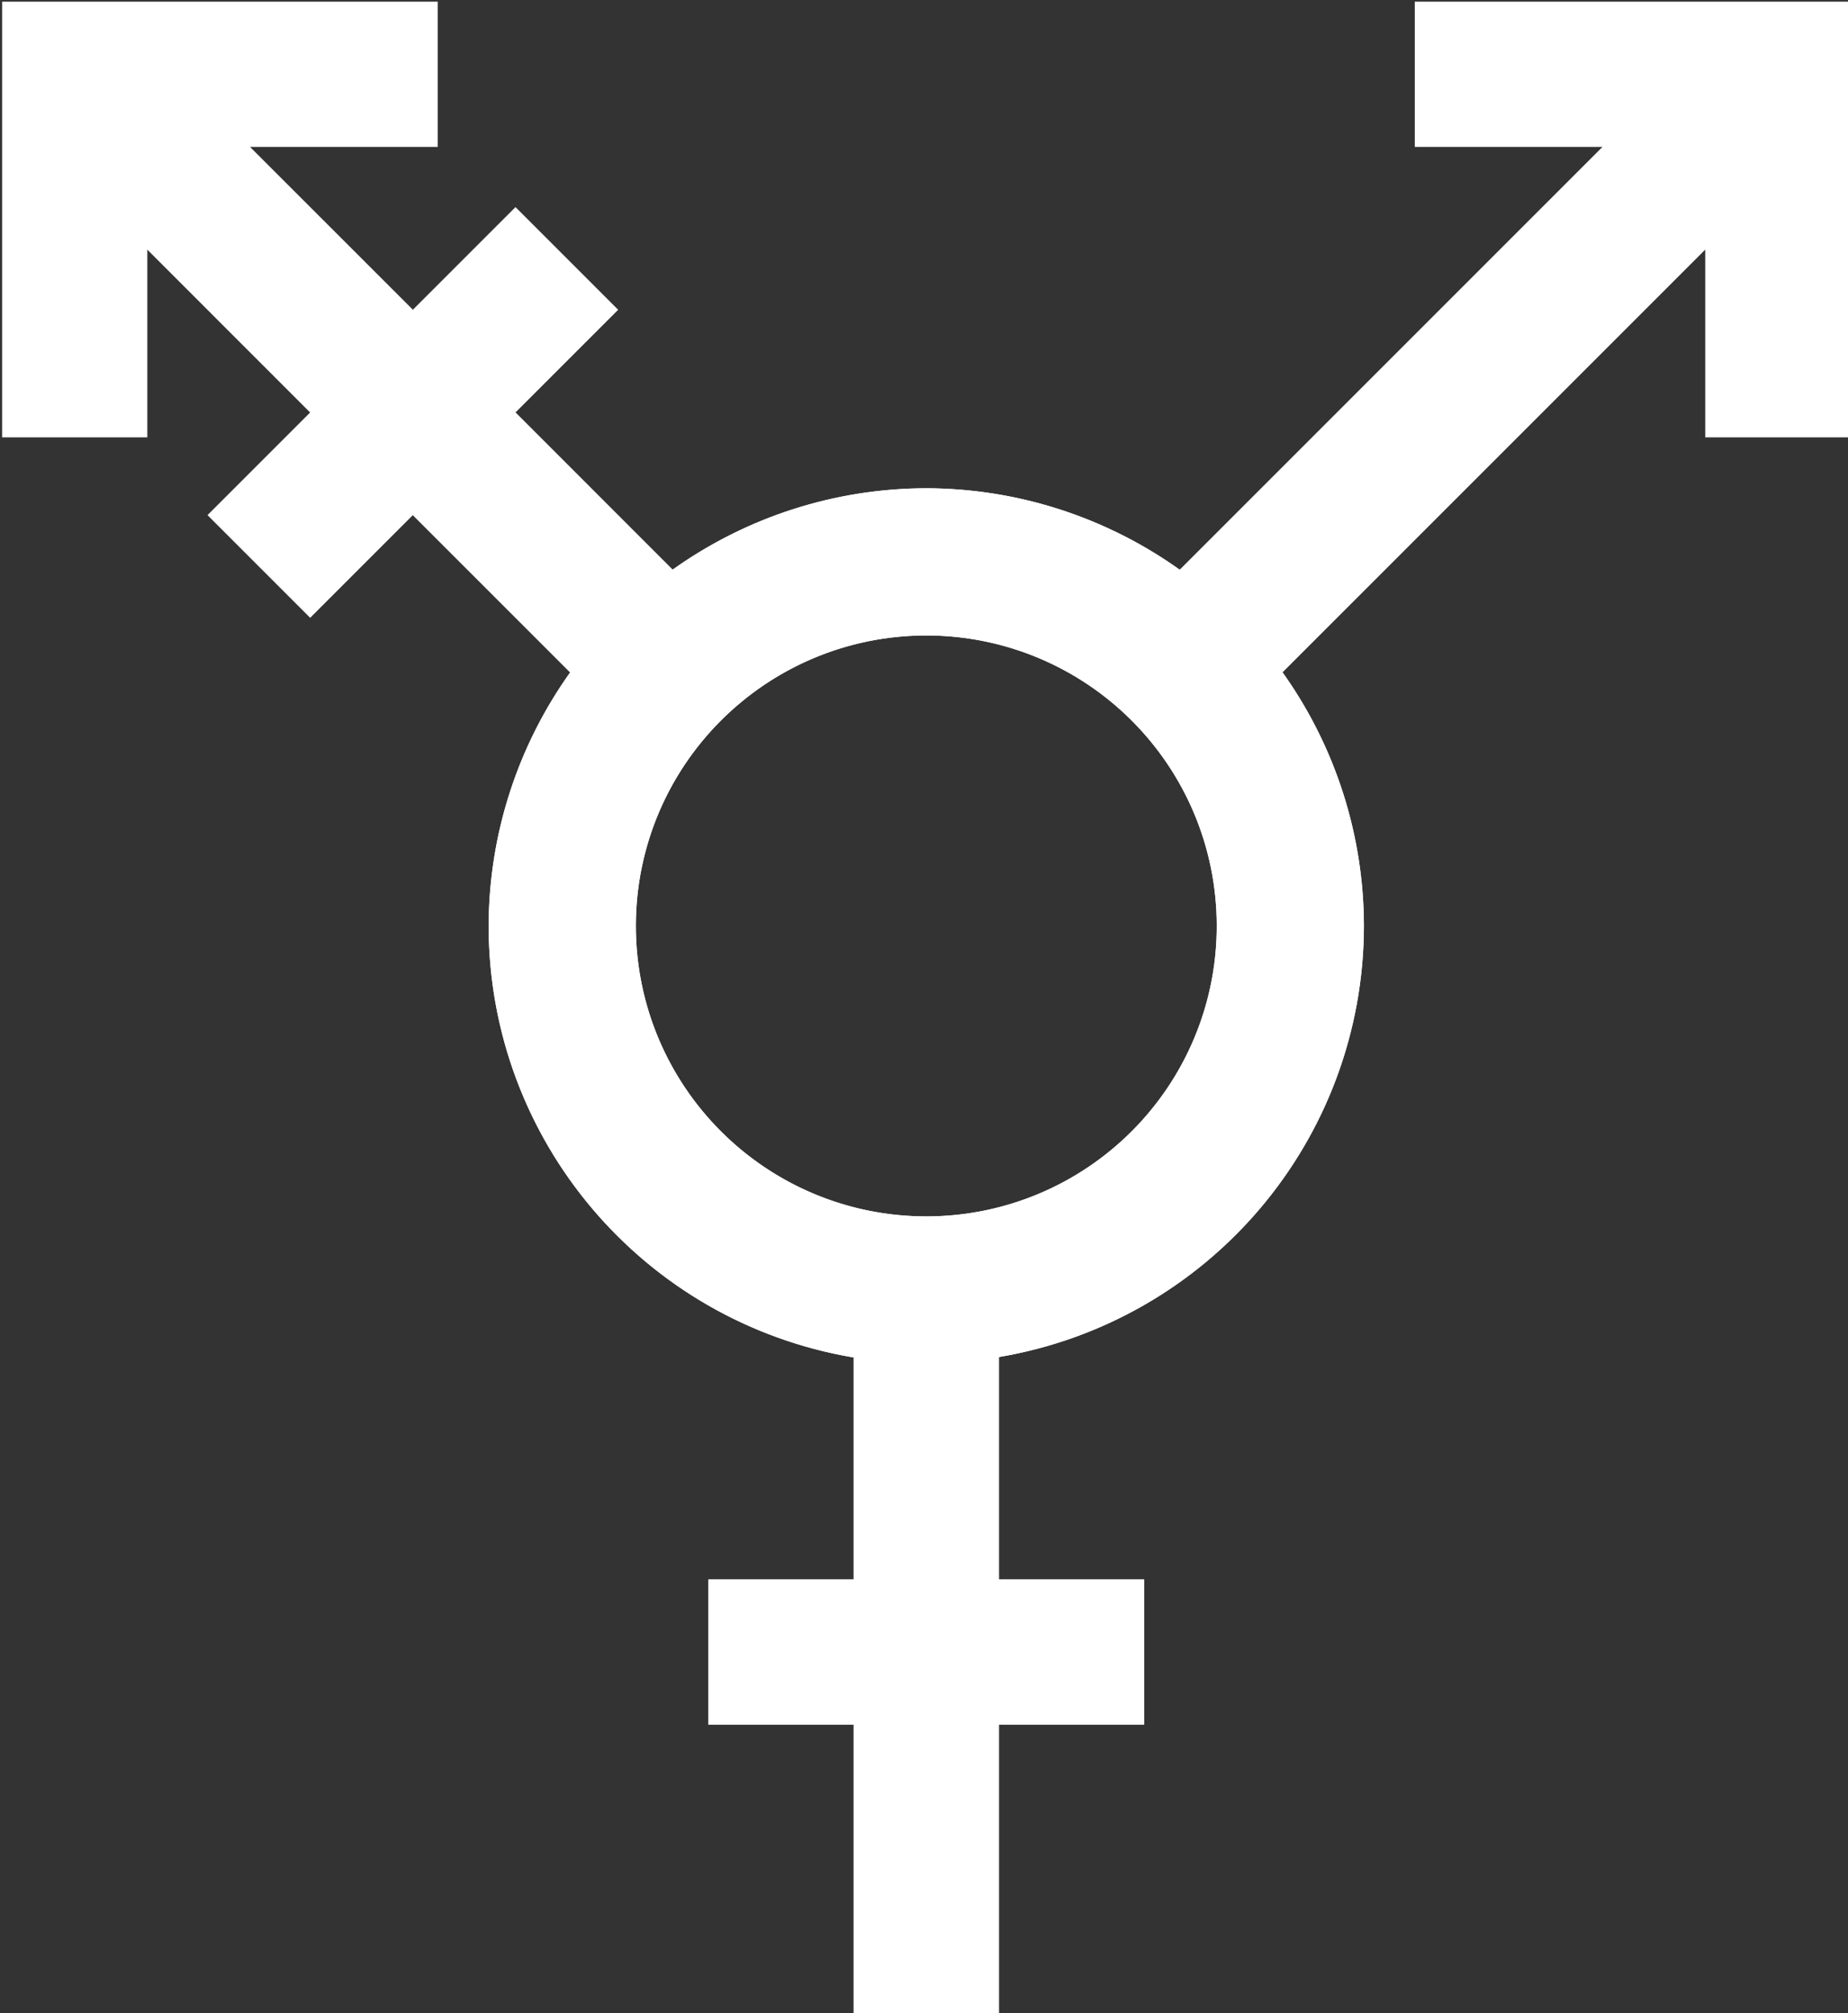 <?xml version="1.0" encoding="UTF-8" standalone="no"?>
<!-- Created with Inkscape (http://www.inkscape.org/) -->

<svg
   xmlns:dc="http://purl.org/dc/elements/1.1/"
   xmlns:cc="http://creativecommons.org/ns#"
   xmlns:rdf="http://www.w3.org/1999/02/22-rdf-syntax-ns#"
   xmlns:svg="http://www.w3.org/2000/svg"
   xmlns="http://www.w3.org/2000/svg"
   xmlns:sodipodi="http://sodipodi.sourceforge.net/DTD/sodipodi-0.dtd"
   xmlns:inkscape="http://www.inkscape.org/namespaces/inkscape"
   width="21.728mm"
   height="23.667mm"
   viewBox="0 0 76.989 83.86"
   id="svg5248"
   version="1.1"
   inkscape:version="0.91 r13725"
   sodipodi:docname="trans-symbol.svg">
  <rect x="0" y="0" width="76.989" height="83.86" fill="#333333" stroke="none"/>
  <defs
	 id="defs5250" />
  <sodipodi:namedview
	 id="base"
	 pagecolor="#ffffff"
	 bordercolor="#666666"
	 borderopacity="1.0"
	 inkscape:pageopacity="0.0"
	 inkscape:pageshadow="2"
	 inkscape:zoom="2.8"
	 inkscape:cx="42.057433"
	 inkscape:cy="8.4290697"
	 inkscape:document-units="px"
	 inkscape:current-layer="g5172"
	 showgrid="false"
	 fit-margin-top="0"
	 fit-margin-left="0"
	 fit-margin-right="0"
	 fit-margin-bottom="0"
	 inkscape:window-width="1366"
	 inkscape:window-height="717"
	 inkscape:window-x="0"
	 inkscape:window-y="25"
	 inkscape:window-maximized="1" />
  <g
	 inkscape:label="Layer 1"
	 inkscape:groupmode="layer"
	 id="layer1"
	 transform="translate(-378.649,-239.004)">
	<g
	   id="g5172"
	   transform="matrix(1.21,0,0,1.21,-32.811,-87.312)"
	   style="fill:#ffffff">
	  <path
		 id="path4869"
		 d="m 340.122,269.74 0,5 0,10 5,0 0,-6.463 5.605,5.607 -3.533,3.533 3.535,3.535 3.533,-3.533 5.416,5.416 a 15.069,15.069 0 0 0 -2.805,8.725 15.069,15.069 0 0 0 12.568,14.857 l 0,7.643 -5,0 0,5 5,0 0,10 5,0 0,-10 5,0 0,-5 -5,0 0,-7.658 a 15.069,15.069 0 0 0 12.568,-14.842 15.069,15.069 0 0 0 -2.801,-8.73 l 14.553,-14.553 0,6.463 5,0 0,-10 0,-5 -5,0 -10,0 0,5 6.463,0 -14.557,14.557 a 15.069,15.069 0 0 0 -8.727,-2.805 15.069,15.069 0 0 0 -8.73,2.801 l -5.41,-5.412 3.533,-3.533 -3.535,-3.535 -3.533,3.533 -5.607,-5.605 6.463,0 0,-5 -10,0 -5,0 z m 31.82,21.82 a 10,10 0 0 1 10,10 10,10 0 0 1 -10,10 10,10 0 0 1 -10,-10 10,10 0 0 1 10,-10 z"
		 style="opacity:1;fill:#ffffff;fill-opacity:1;fill-rule:evenodd;stroke:none;stroke-width:0.2;stroke-linecap:square;stroke-miterlimit:4;stroke-dasharray:none;stroke-dashoffset:0;stroke-opacity:1"
		 inkscape:connector-curvature="0"
		 inkscape:transform-center-x="0.26795363"
		 inkscape:transform-center-y="2.1078751" />
	  <path
		 id="path4869-7"
		 d="m 359.679,292.836 c -1.818,2.546 -2.798,5.596 -2.805,8.725 10e-4,7.356 5.314,13.637 12.568,14.857 l 0,7.643 -5,0 0,5 5,0 0,10 5,0 0,-10 5,0 0,-5 -5,0 0,-7.658 c 7.249,-1.22 12.559,-7.491 12.568,-14.842 -0.004,-3.13 -0.983,-6.182 -2.801,-8.73 -1.129,-1.461 -2.33,-2.524 -3.541,-3.533 -2.547,-1.818 -5.597,-2.799 -8.727,-2.805 -3.13,0.004 -6.182,0.983 -8.73,2.801 -1.393,0.966 -2.557,2.16 -3.533,3.543 z m 12.264,-1.275 c 5.523,-1.2e-4 10,4.477 10,10 1.2e-4,5.523 -4.477,10 -10,10 -5.523,1.2e-4 -10,-4.477 -10,-10 -1.2e-4,-5.523 4.477,-10 10,-10 z"
		 style="opacity:1;fill:#ffffff;fill-opacity:1;fill-rule:evenodd;stroke:none;stroke-width:0.2;stroke-linecap:square;stroke-miterlimit:4;stroke-dasharray:none;stroke-dashoffset:0;stroke-opacity:1"
		 inkscape:connector-curvature="0"
		 inkscape:transform-center-y="2.1078751"
		 sodipodi:nodetypes="ccccccccccccccccccccccccc"
		 inkscape:transform-center-x="0.26795363" />
	</g>
  </g>
</svg>
